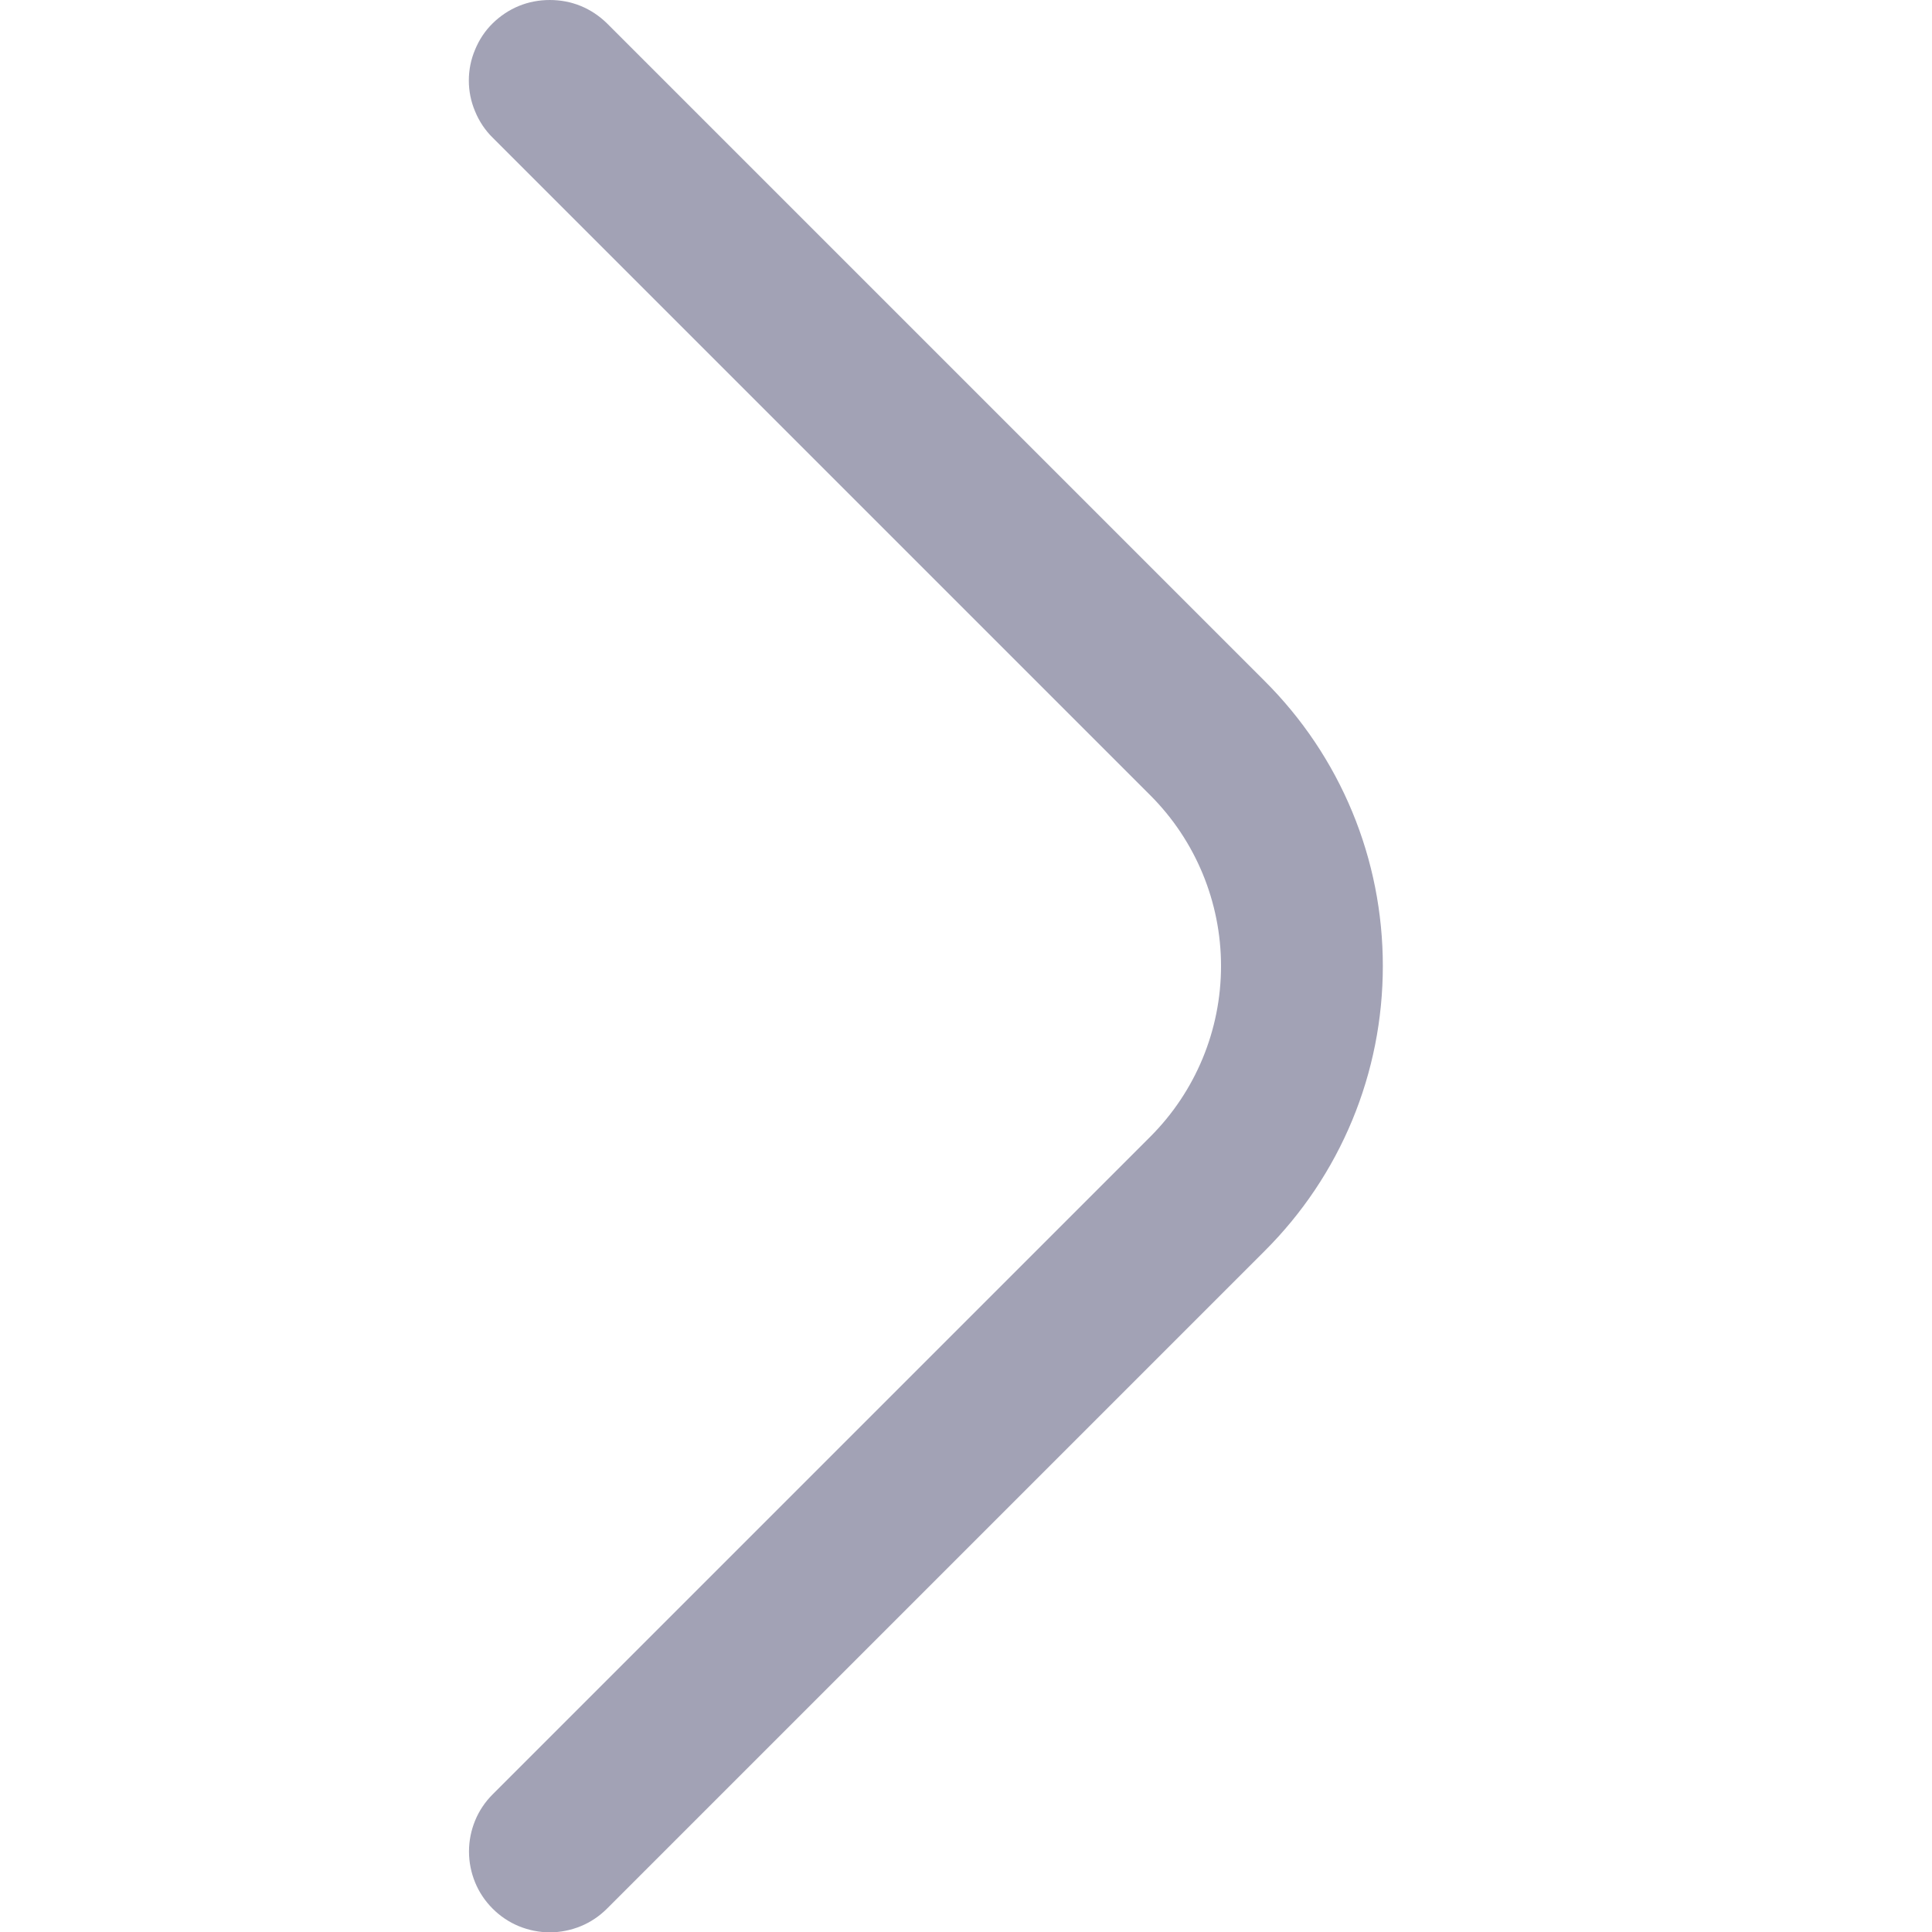 <svg width="12" height="12" viewBox="0 0 12 12" fill="none" xmlns="http://www.w3.org/2000/svg">
<g clip-path="url(#clip0_42_2826)">
<path d="M3.415 1.52588e-05C3.481 -0 3.546 0.012 3.607 0.037C3.668 0.062 3.723 0.099 3.77 0.145L7.855 4.23C8.088 4.462 8.273 4.738 8.399 5.042C8.525 5.346 8.589 5.671 8.589 6C8.589 6.329 8.525 6.654 8.399 6.958C8.273 7.262 8.088 7.538 7.855 7.77L3.77 11.855C3.723 11.902 3.668 11.939 3.607 11.964C3.546 11.989 3.481 12.002 3.415 12.002C3.349 12.002 3.284 11.989 3.223 11.964C3.162 11.939 3.107 11.902 3.06 11.855C3.013 11.808 2.976 11.753 2.951 11.692C2.926 11.631 2.913 11.566 2.913 11.5C2.913 11.434 2.926 11.369 2.951 11.308C2.976 11.247 3.013 11.192 3.06 11.145L7.145 7.06C7.426 6.779 7.584 6.398 7.584 6C7.584 5.603 7.426 5.221 7.145 4.94L3.06 0.855C3.013 0.809 2.976 0.753 2.951 0.692C2.925 0.631 2.912 0.566 2.912 0.5C2.912 0.434 2.925 0.369 2.951 0.308C2.976 0.247 3.013 0.191 3.06 0.145C3.107 0.099 3.162 0.062 3.223 0.037C3.284 0.012 3.349 -0 3.415 1.52588e-05Z" fill="#A2A2B5"/>
</g>
<defs>
<clipPath id="clip0_42_2826">
<rect width="12" height="12" fill="white" transform="translate(12 12) rotate(-180)"/>
</clipPath>
</defs>
</svg>
